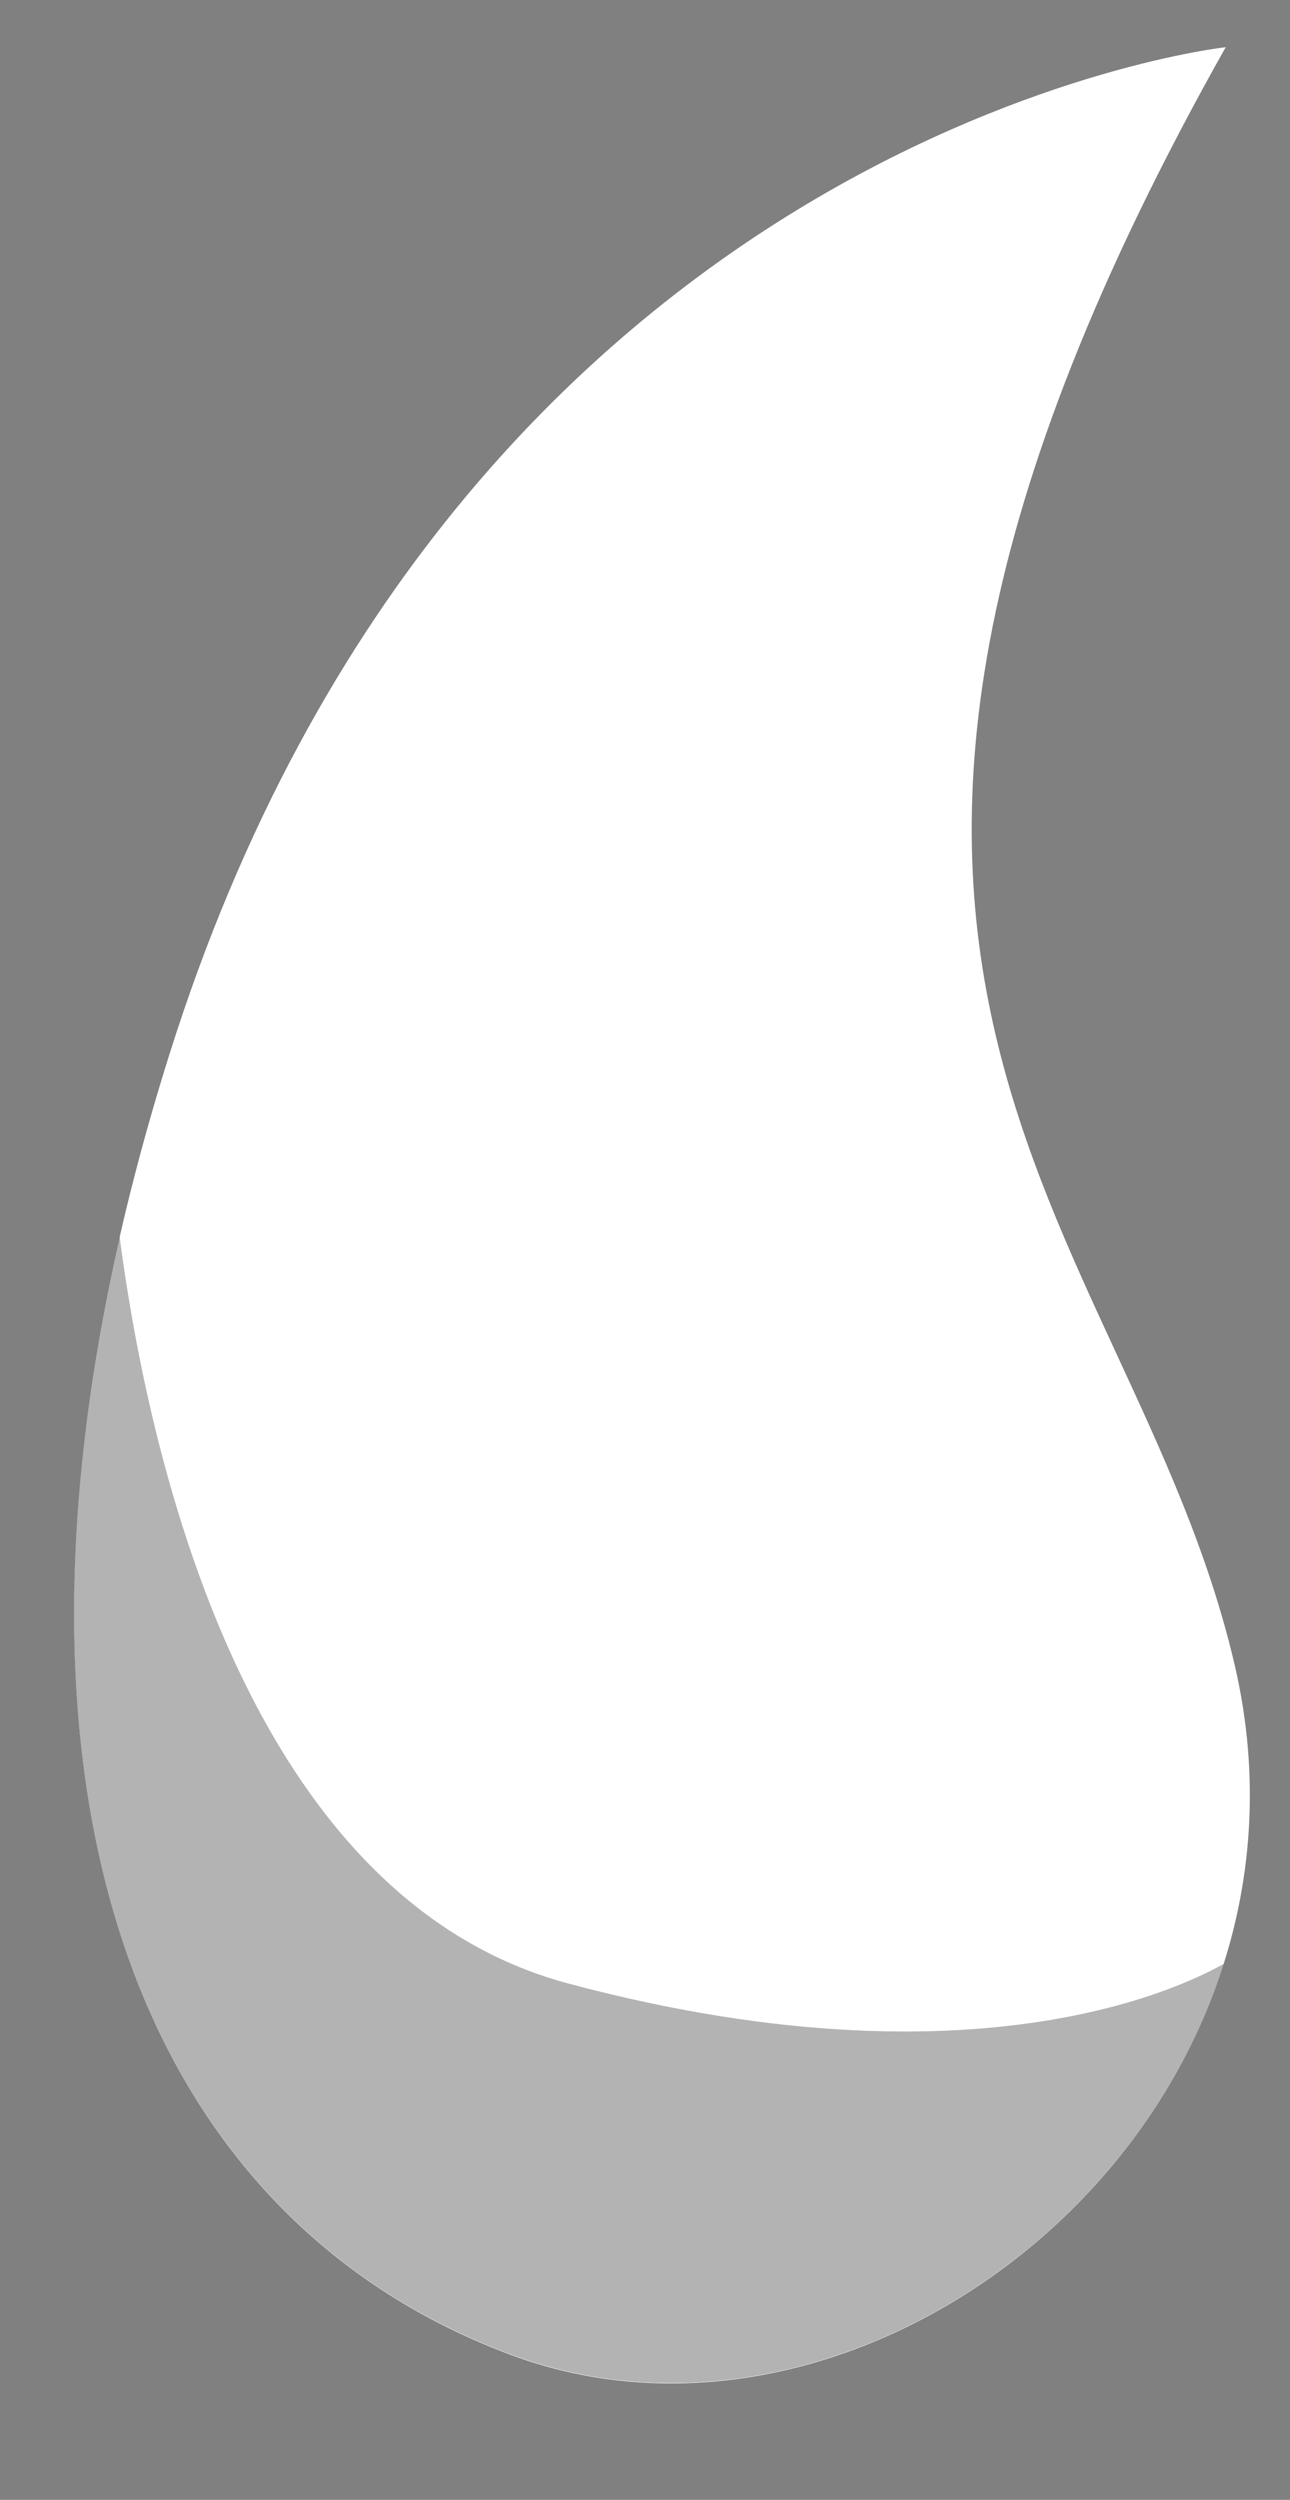<?xml version="1.0" encoding="UTF-8" standalone="no"?>
<!DOCTYPE svg PUBLIC "-//W3C//DTD SVG 1.1//EN" "http://www.w3.org/Graphics/SVG/1.1/DTD/svg11.dtd">
<svg width="100%" height="100%" viewBox="0 0 16 31" version="1.1" xmlns="http://www.w3.org/2000/svg" xmlns:xlink="http://www.w3.org/1999/xlink" xml:space="preserve" xmlns:serif="http://www.serif.com/" style="fill-rule:evenodd;clip-rule:evenodd;stroke-linejoin:round;stroke-miterlimit:2;">
    <rect x="0" y="0" width="16" height="31" fill="#808080" stroke="none"/>
    <g transform="matrix(1,0,0,1,-323,-504)">
        <g id="Medium-Horn---Foreground" serif:id="Medium Horn - Foreground">
            <g transform="matrix(-0.955,-0.296,-0.296,0.955,319.758,532.109)">
                <path d="M-9.471,-31.756C-9.471,-31.756 -0.71,-27.966 -0.653,-15.948C-0.613,-7.295 -4.108,-2.1 -9.471,-1.792C-14.321,-1.514 -18.418,-7.663 -15.519,-12.621C-12.619,-17.58 -6.695,-18.875 -9.471,-31.756" style="fill:white;fill-rule:nonzero;"/>
            </g>
            <g>
                <clipPath id="_clip1">
                    <path d="M325.099,517.068C322.501,525.321 324.302,531.318 329.335,533.198C333.887,534.898 339.62,530.236 338.316,524.642C337.012,519.048 331.736,516.059 338.197,504.576C338.197,504.576 328.708,505.604 325.099,517.068Z" clip-rule="nonzero"/>
                </clipPath>
                <g clip-path="url(#_clip1)">
                    <g opacity="0.3">
                        <g transform="matrix(-0.576,0.818,0.818,0.576,341.594,527.687)">
                            <path d="M1.858,-19.784C1.858,-19.784 9.302,-14.12 7.388,-8.913C5.475,-3.707 2.583,-2.267 1.858,-2.185C1.133,-2.104 10.765,0.253 12.657,-6.978C14.548,-14.209 5.603,-18.626 1.858,-19.784" style="fill-rule:nonzero;"/>
                        </g>
                    </g>
                </g>
            </g>
        </g>
    </g>
</svg>
